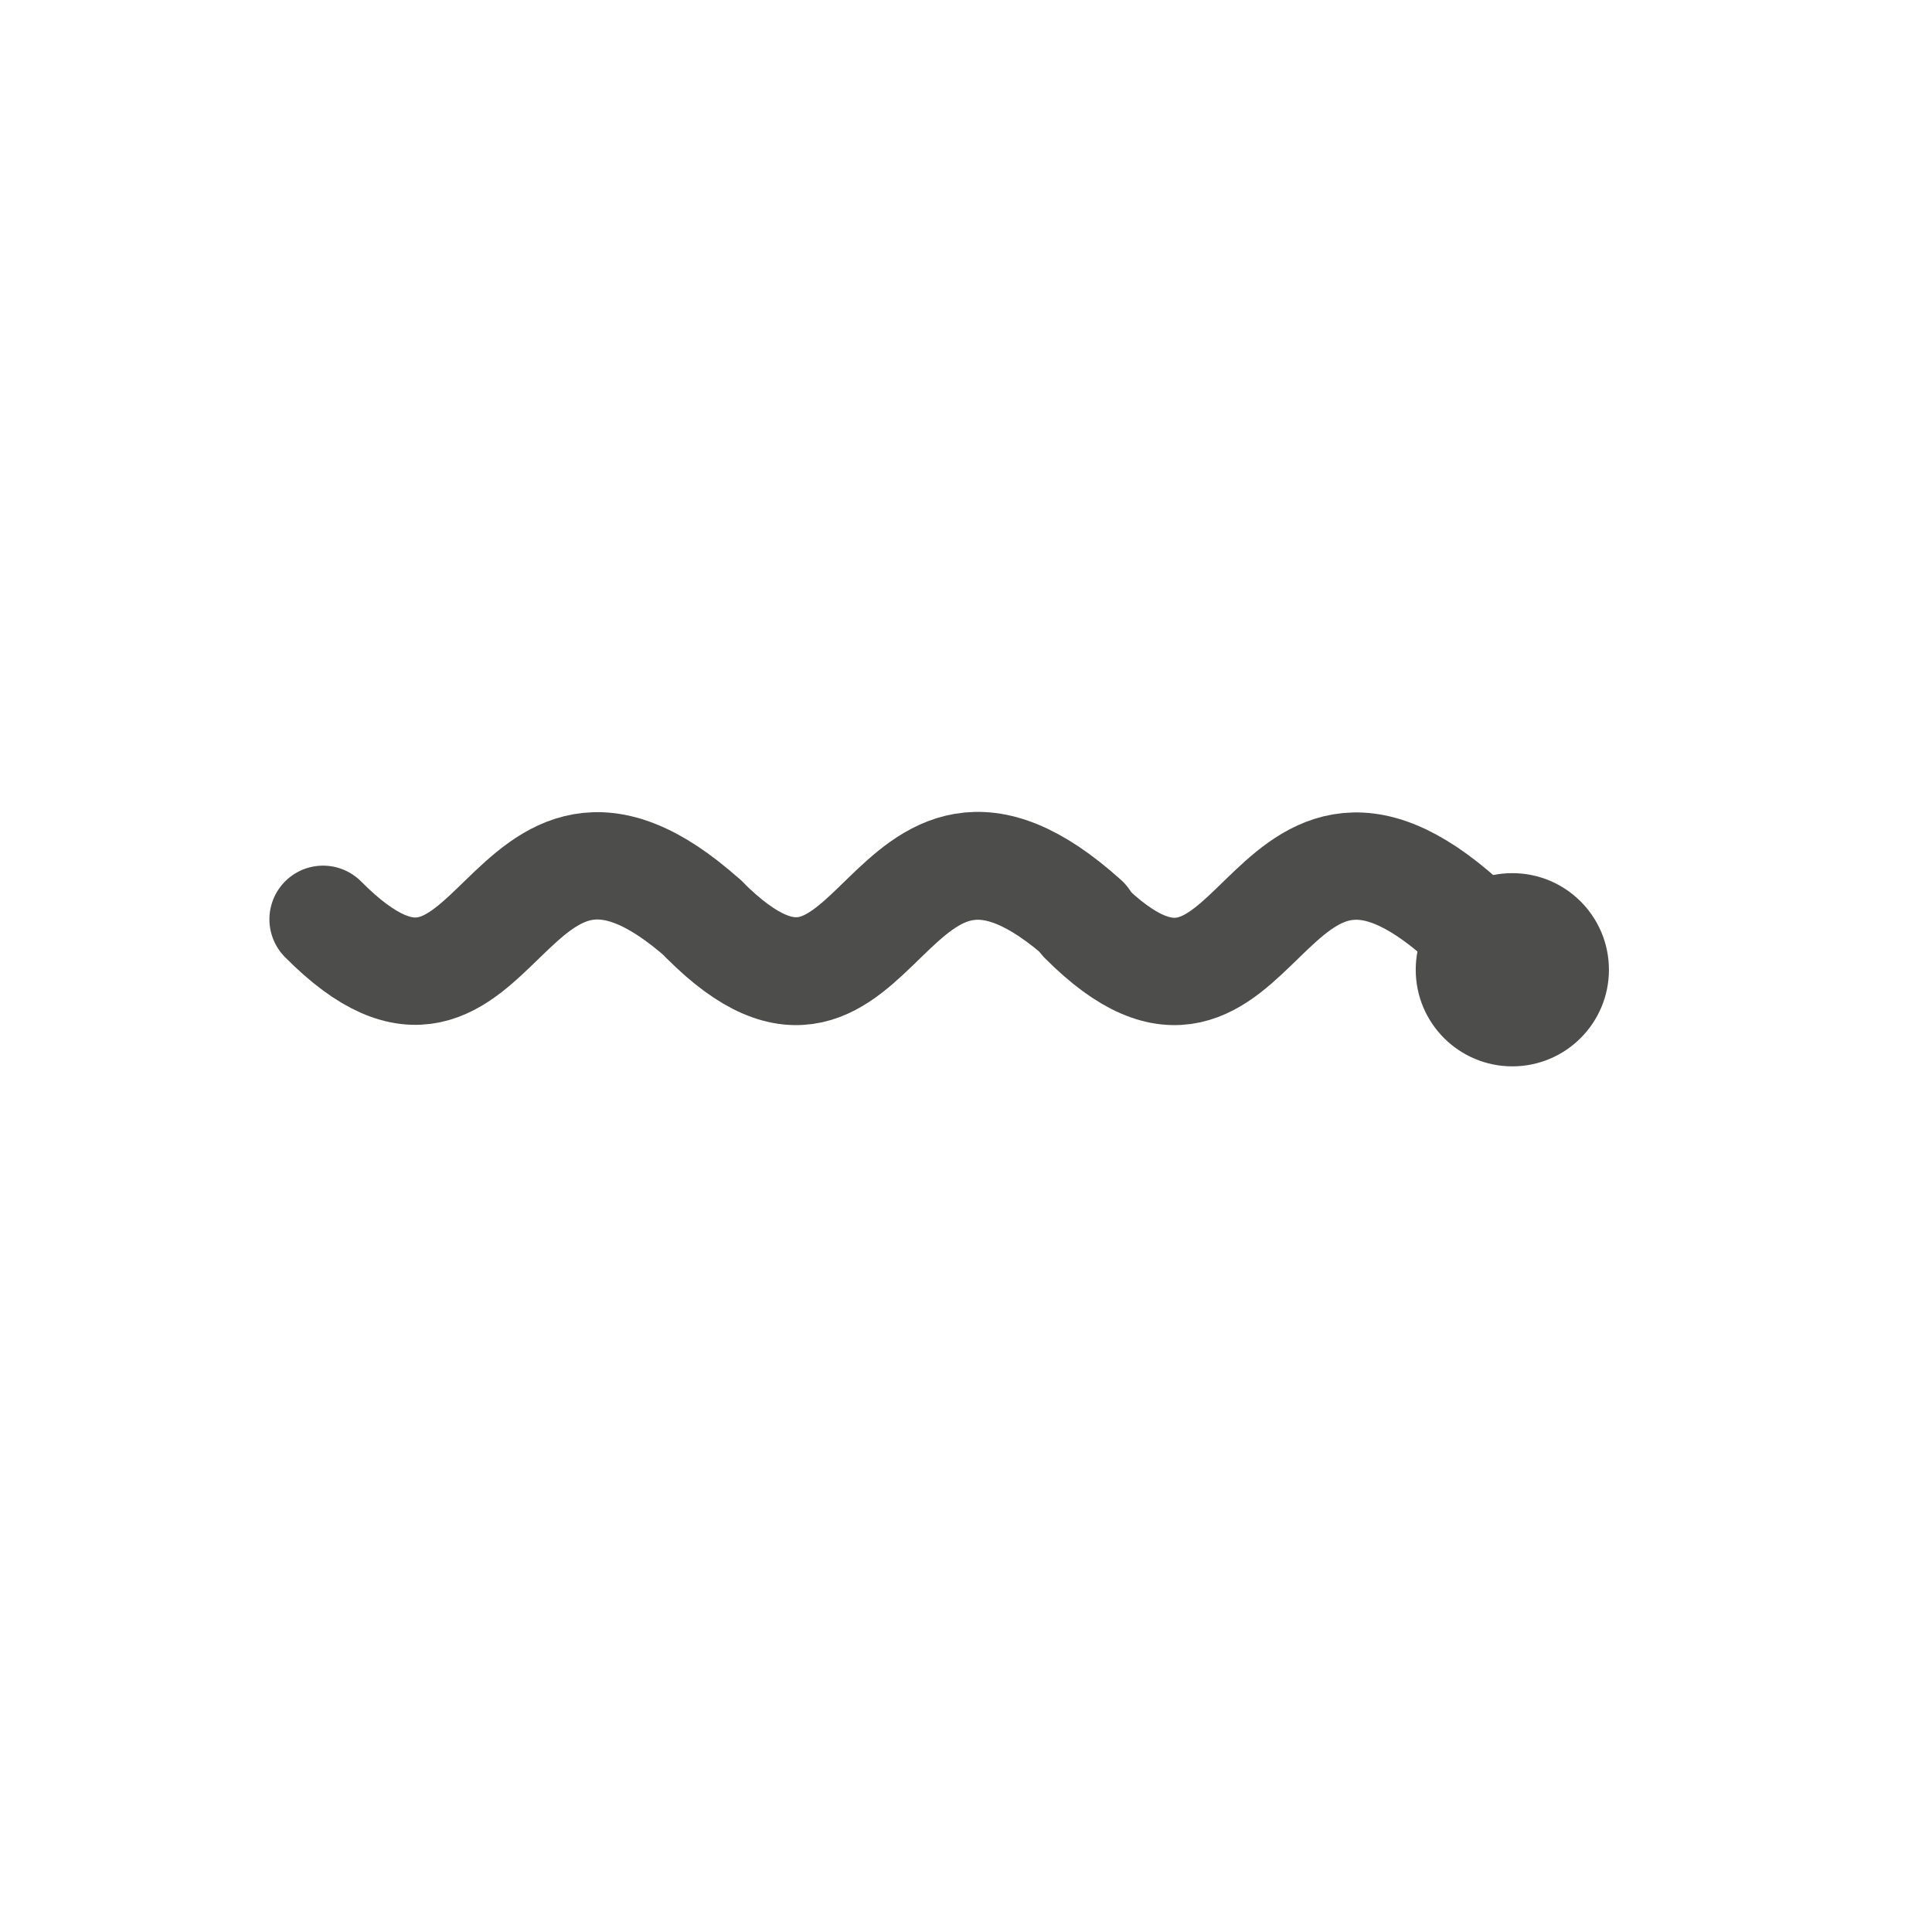 <svg xmlns="http://www.w3.org/2000/svg" viewBox="0 0 36 36"><defs><style>.cls-1{fill:none;stroke:#4d4d4c;stroke-linecap:round;stroke-linejoin:round;stroke-width:2px;}.cls-2{fill:#4d4d4c;}</style></defs><g id="SO_0000205"><path id="path8" class="cls-1" d="M20.22,17.14c-3.84-3.46-3.76,3.34-7.09,0"/><path id="path5363" class="cls-1" d="M27.27,17.15c-3.84-3.46-3.76,3.34-7.09,0"/><path id="path4157" class="cls-1" d="M20.22,17.15c-3.84-3.46-3.76,3.34-7.09,0"/><path id="path4159" class="cls-1" d="M13.12,17.13c-3.84-3.43-3.76,3.37-7.1,0"/><circle class="cls-2" cx="28.18" cy="18.07" r="1.8"/></g></svg>